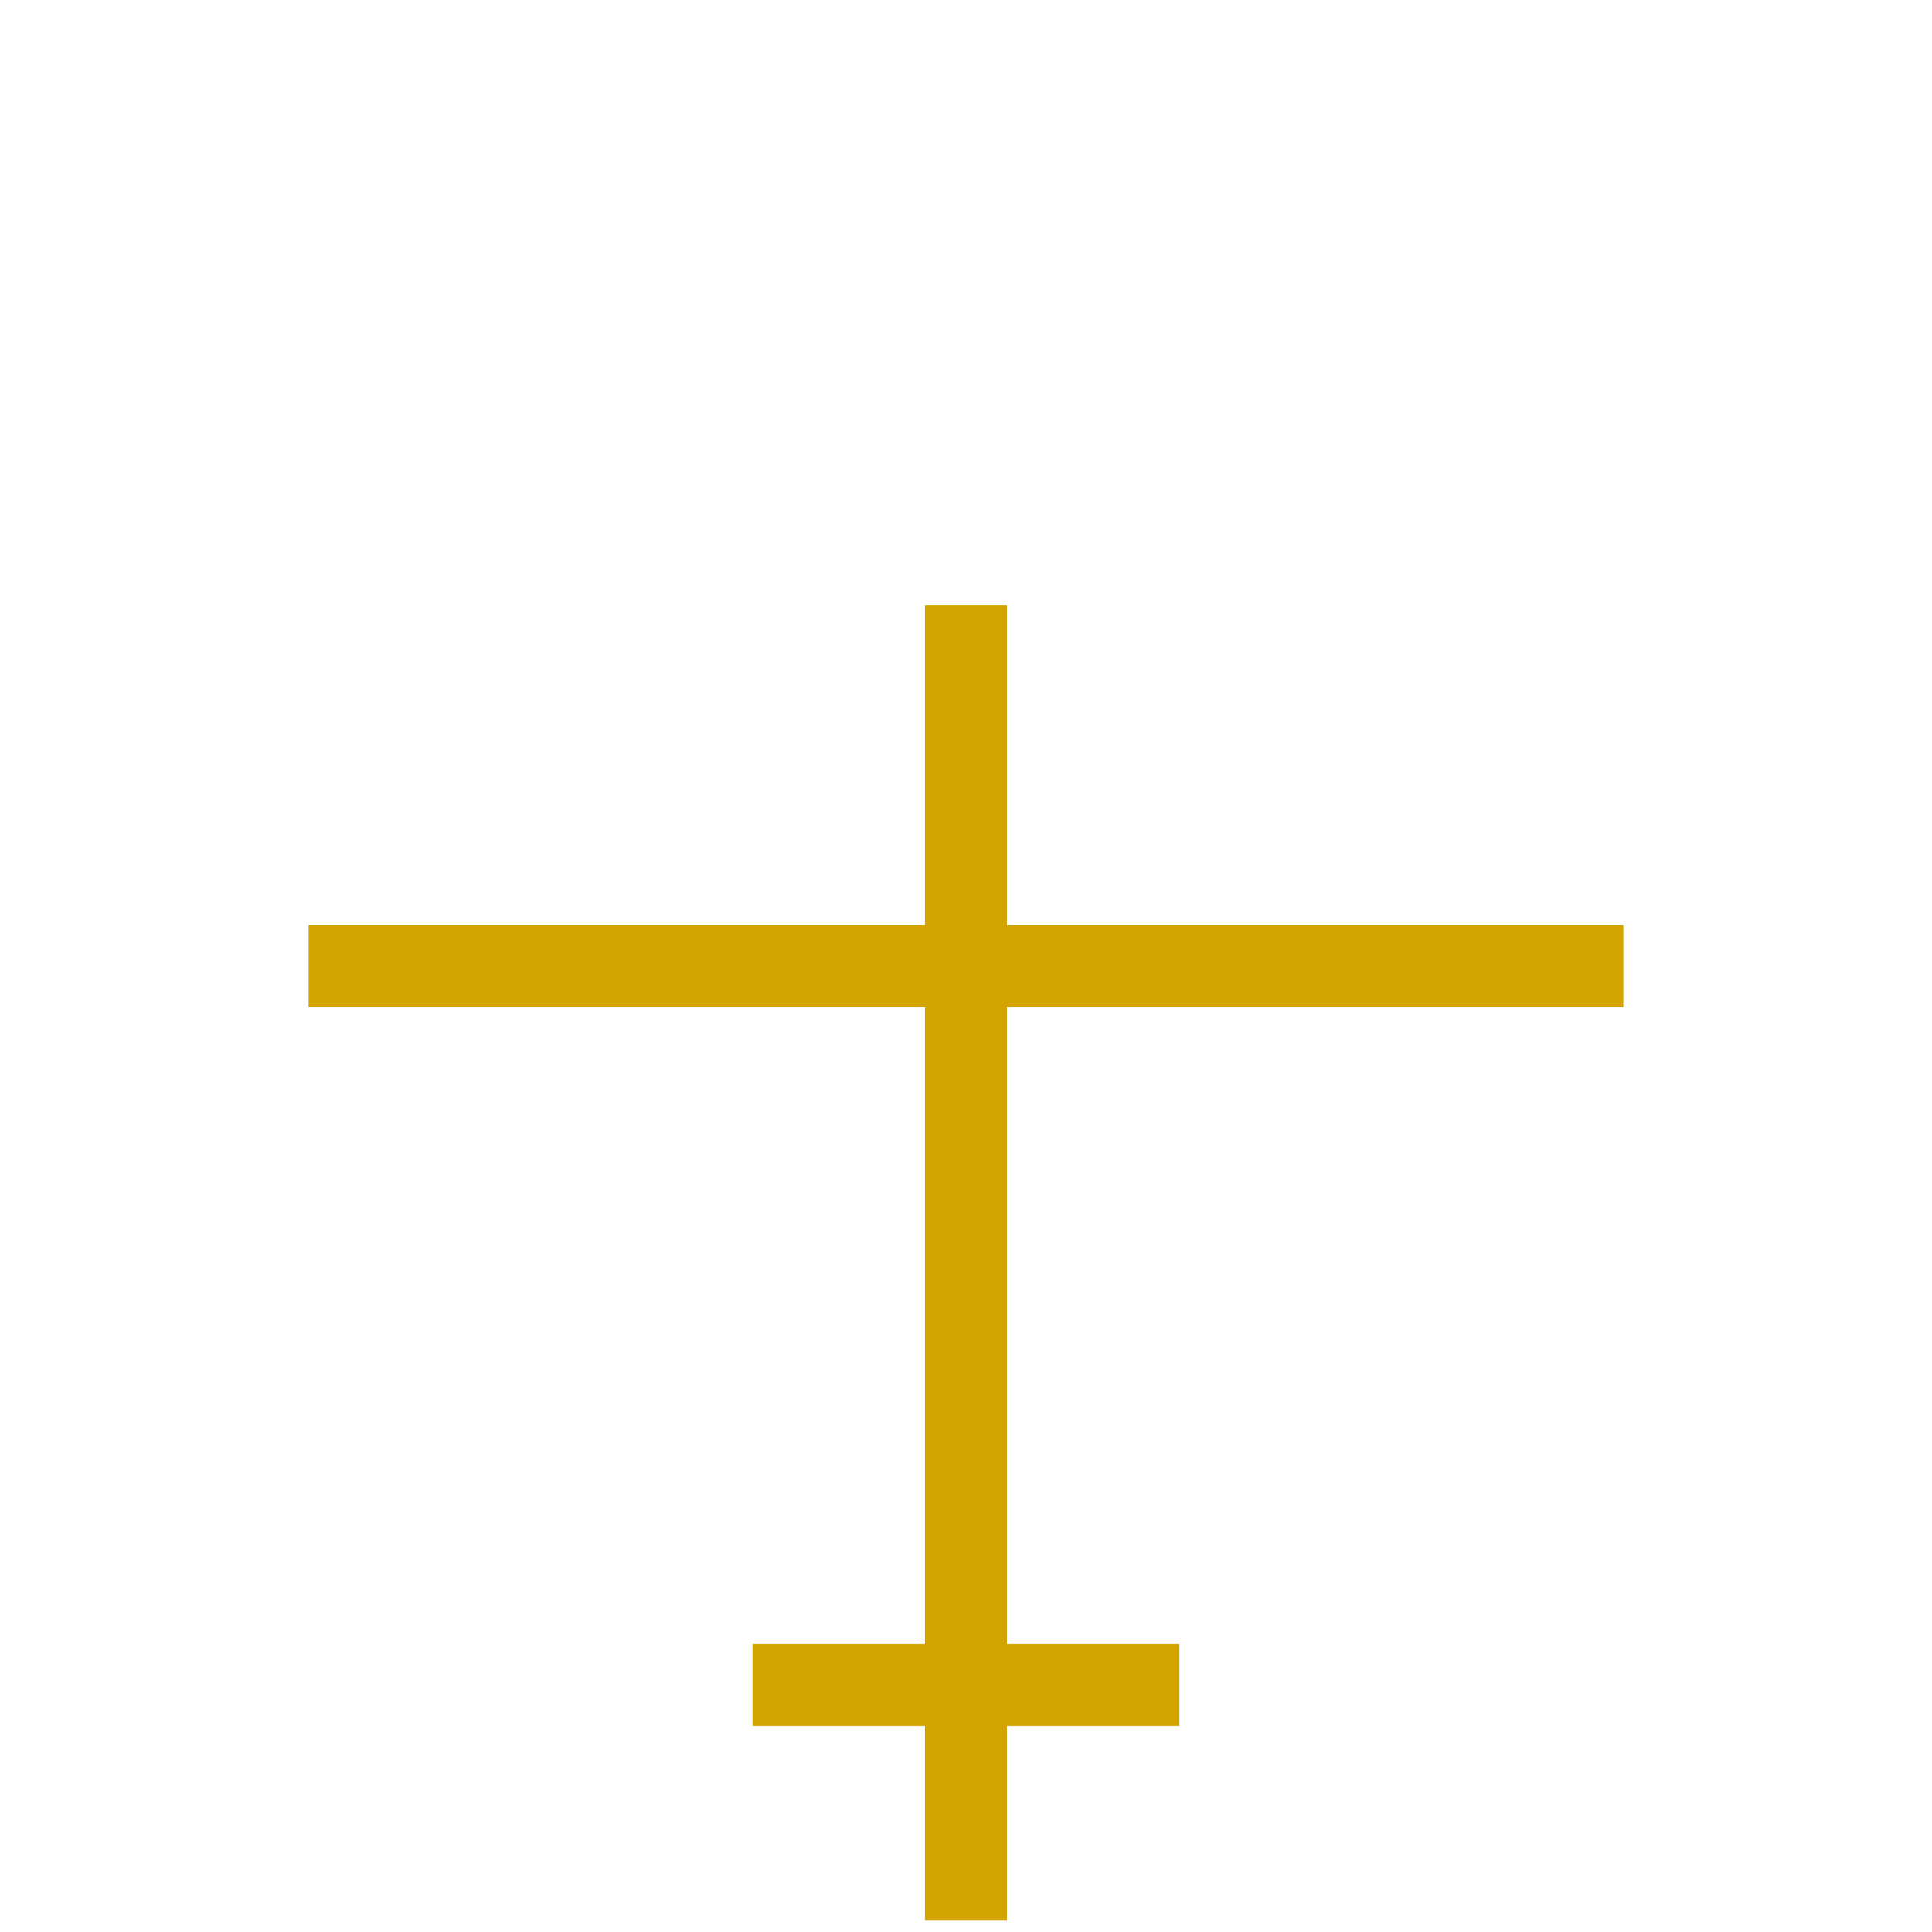<svg xmlns="http://www.w3.org/2000/svg" xmlns:svg="http://www.w3.org/2000/svg" id="svg8" width="128" height="128" version="1.1" viewBox="0 0 33.867 33.867"><g id="layer1" transform="translate(0,-263.133)"><rect style="fill:#d3a300;fill-opacity:1;fill-rule:nonzero;stroke:none;stroke-width:2.494;stroke-linecap:round;stroke-linejoin:round;stroke-miterlimit:4;stroke-dasharray:none;stroke-dashoffset:0;stroke-opacity:1;paint-order:markers stroke fill" id="rect822" width="1.438" height="23.052" x="16.214" y="273.742"/><rect style="fill:#d3a300;fill-opacity:1;fill-rule:nonzero;stroke:none;stroke-width:2.494;stroke-linecap:round;stroke-linejoin:round;stroke-miterlimit:4;stroke-dasharray:none;stroke-dashoffset:0;stroke-opacity:1;paint-order:markers stroke fill" id="rect822-2" width="1.438" height="23.052" x="279.348" y="-28.459" transform="rotate(90)"/><rect style="fill:#d3a300;fill-opacity:1;fill-rule:nonzero;stroke:none;stroke-width:1.42;stroke-linecap:round;stroke-linejoin:round;stroke-miterlimit:4;stroke-dasharray:none;stroke-dashoffset:0;stroke-opacity:1;paint-order:markers stroke fill" id="rect822-2-9" width="1.438" height="7.476" x="291.95" y="-20.671" transform="rotate(90)"/></g></svg>